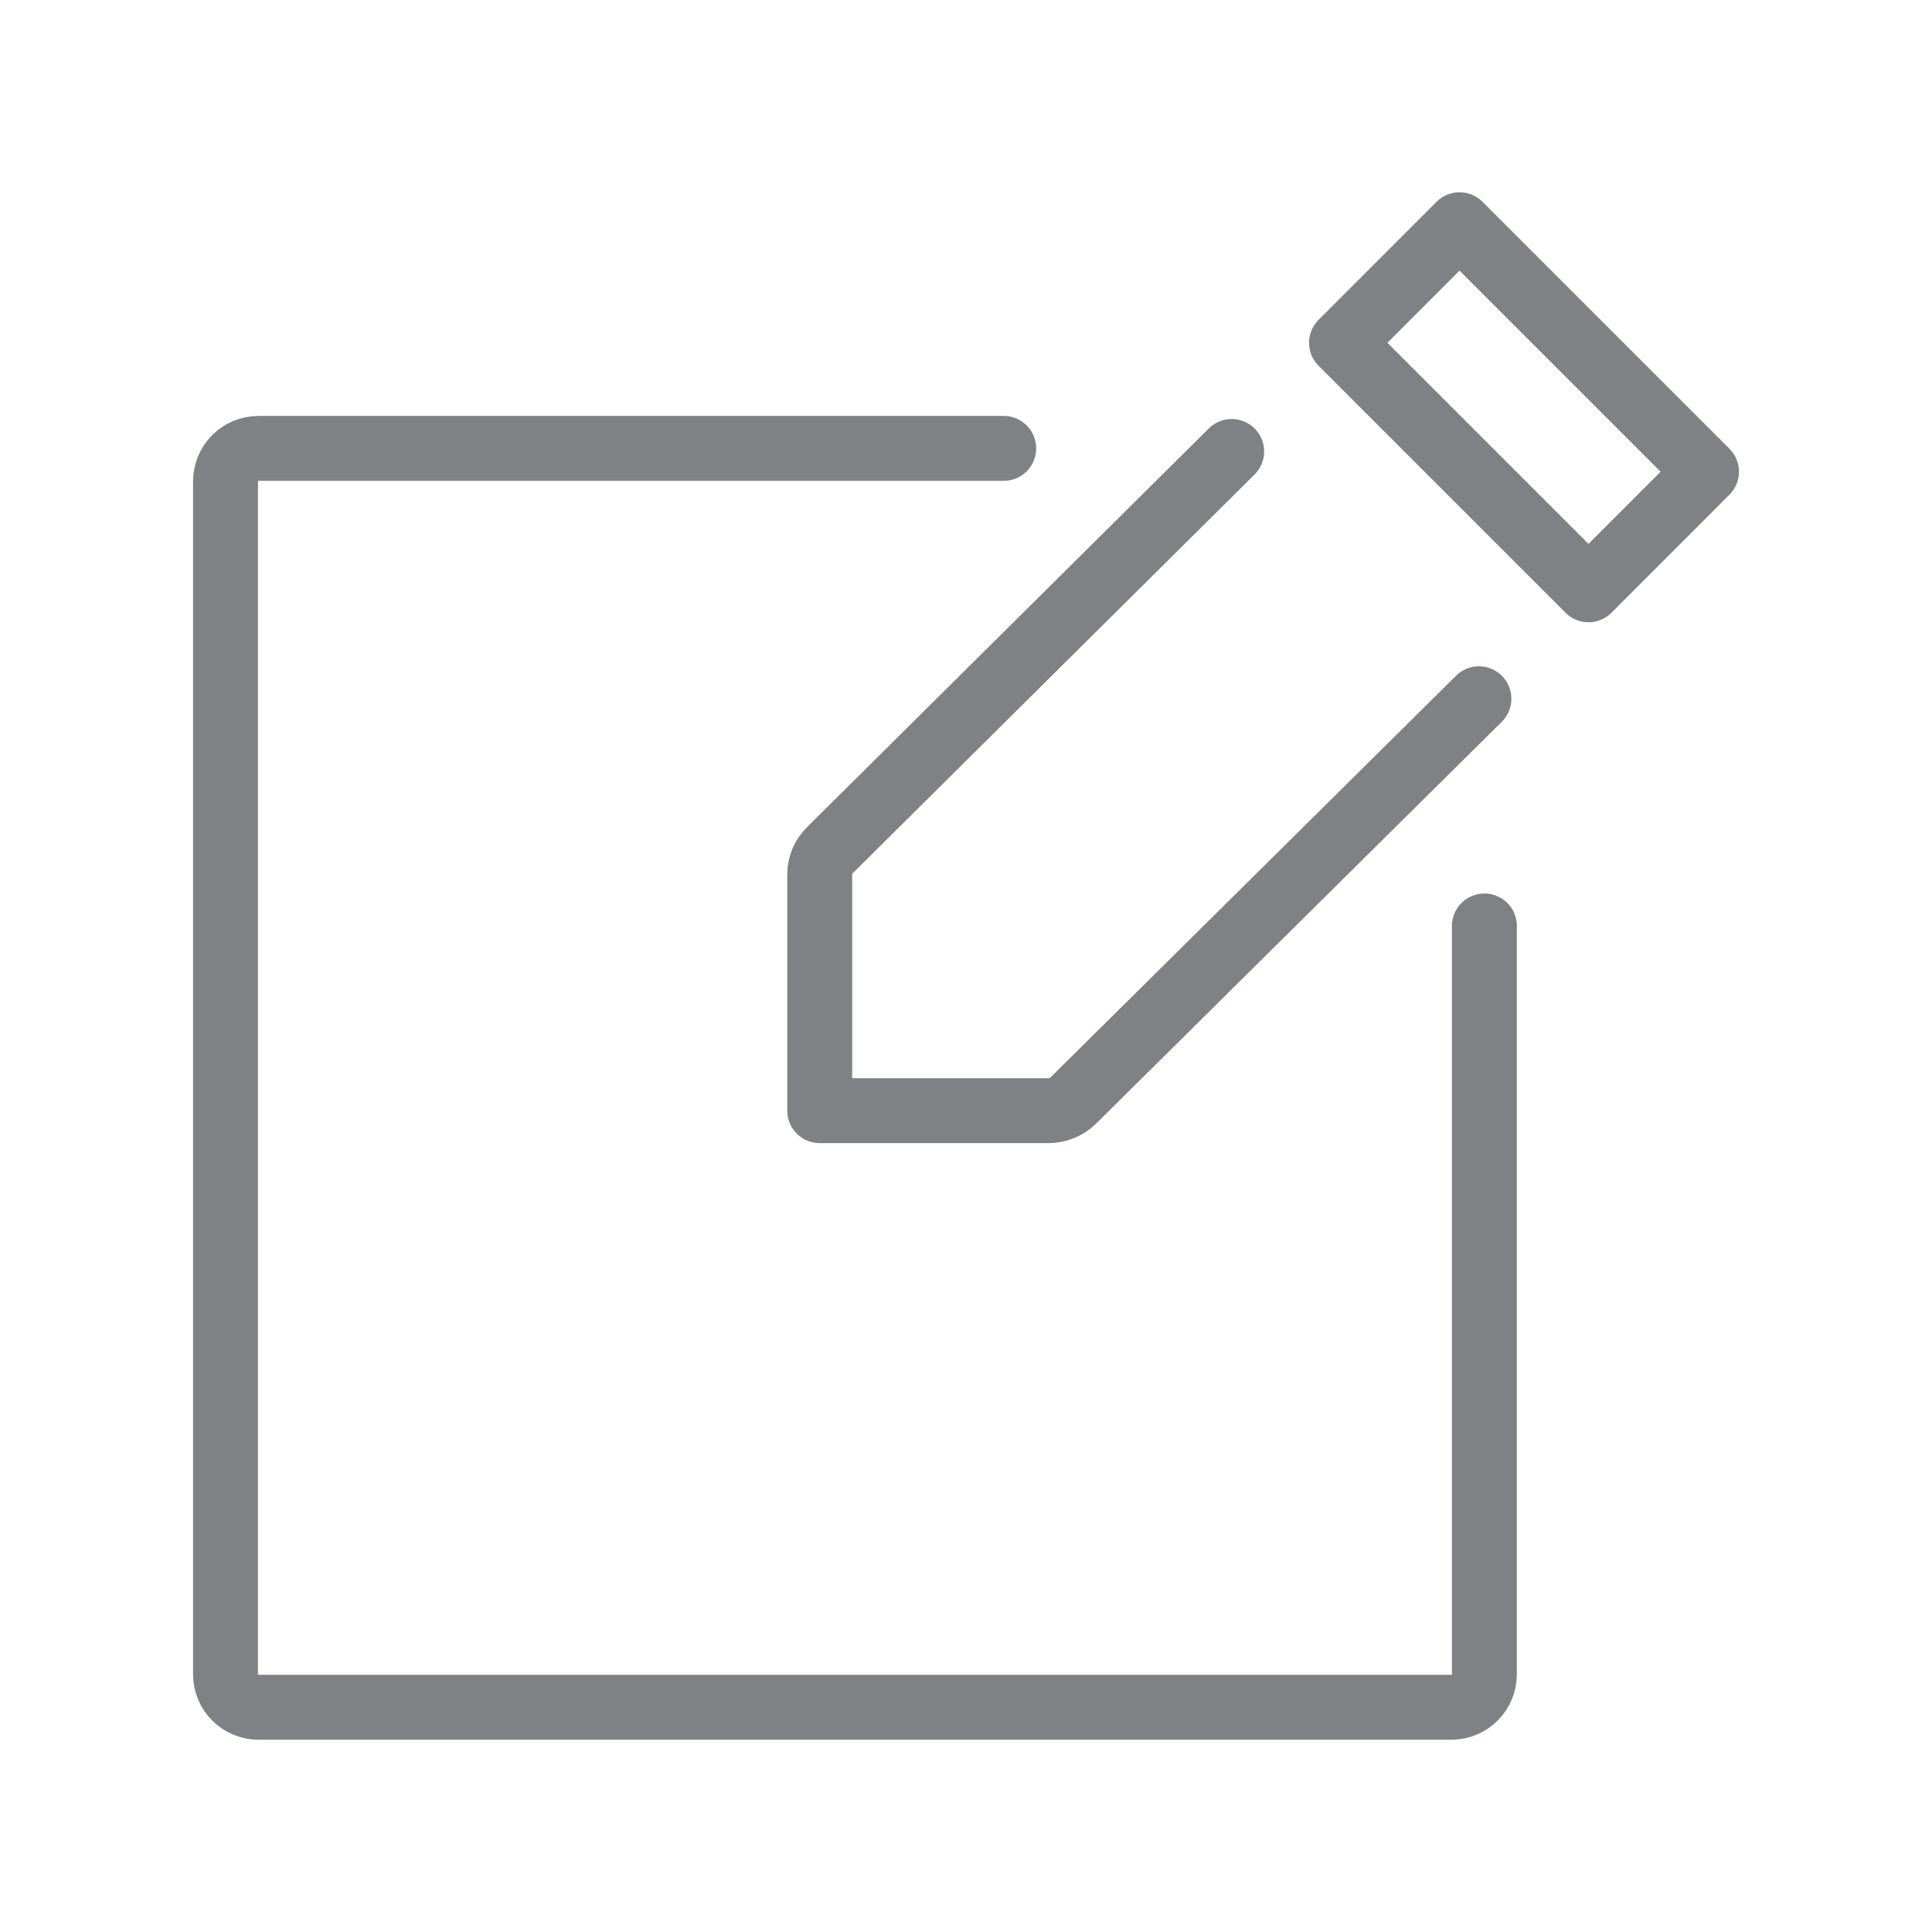 <svg viewBox="-0.5 0 25 25" fill="none" xmlns="http://www.w3.org/2000/svg" stroke="#000000" stroke-width="0.84"><g id="SVGRepo_bgCarrier" stroke-width="0"></g><g id="SVGRepo_tracerCarrier" stroke-linecap="round" stroke-linejoin="round"></g><g id="SVGRepo_iconCarrier"> <path d="M18.637 9.042L13.387 14.242C13.307 14.322 13.188 14.372 13.068 14.372H10.107V11.312C10.107 11.192 10.158 11.082 10.238 11.002L15.438 5.842" stroke="#808184" stroke-miterlimit="10" stroke-linecap="round" stroke-linejoin="round"></path> <path d="M18.708 11.982V21.662C18.708 21.902 18.518 22.092 18.278 22.092H2.848C2.608 22.092 2.418 21.902 2.418 21.662V6.232C2.418 5.992 2.608 5.802 2.848 5.802H12.488" stroke="#808184" stroke-miterlimit="10" stroke-linecap="round" stroke-linejoin="round"></path> <path d="M18.386 2.908L16.859 4.436L20.055 7.632L21.582 6.104L18.386 2.908Z" stroke="#808184" stroke-miterlimit="10" stroke-linecap="round" stroke-linejoin="round"></path> </g></svg>